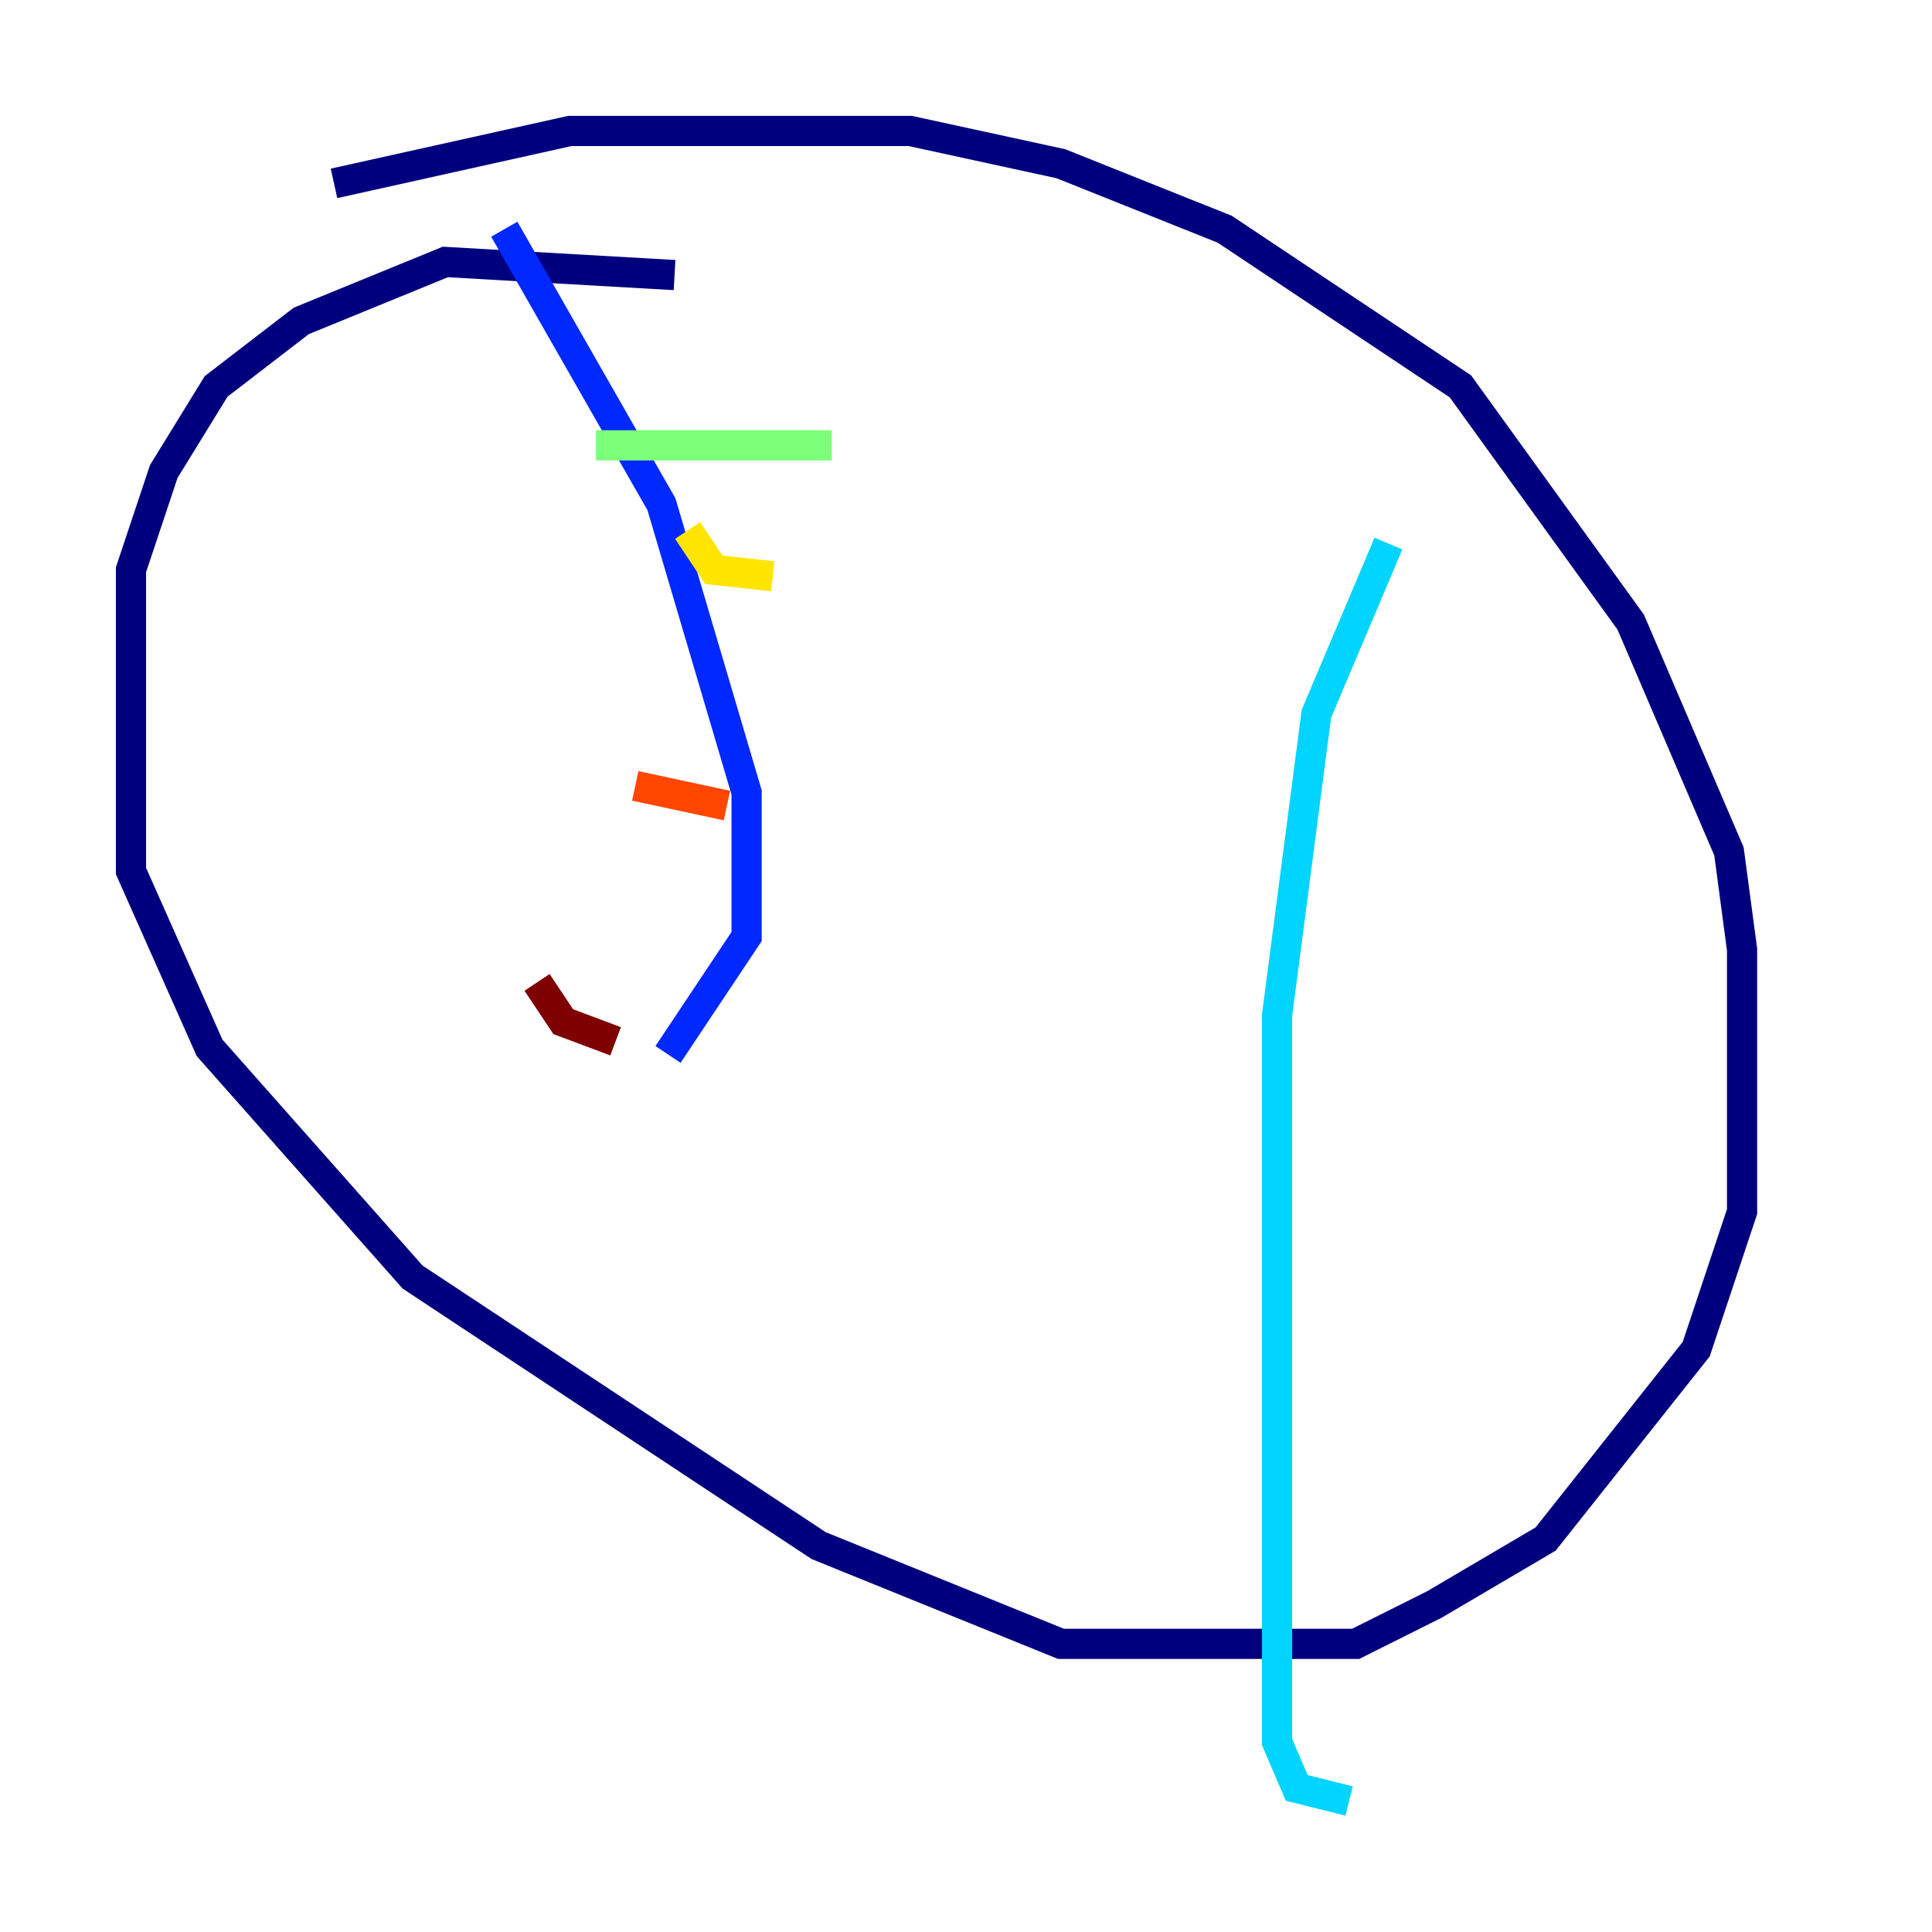 <?xml version="1.0" encoding="utf-8" ?>
<svg baseProfile="tiny" height="128" version="1.2" viewBox="0,0,128,128" width="128" xmlns="http://www.w3.org/2000/svg" xmlns:ev="http://www.w3.org/2001/xml-events" xmlns:xlink="http://www.w3.org/1999/xlink"><defs /><polyline fill="none" points="44.691,18.224 29.505,17.356 19.959,21.261 14.319,25.6 10.848,31.241 8.678,37.749 8.678,57.709 13.885,69.424 27.336,84.61 54.237,102.4 70.291,108.909 89.817,108.909 95.024,106.305 102.4,101.966 112.38,89.383 115.417,80.271 115.417,62.915 114.549,56.407 108.041,41.22 96.759,25.6 81.139,15.186 70.291,10.848 60.312,8.678 37.749,8.678 22.129,12.149" stroke="#00007f" stroke-width="2" /><polyline fill="none" points="33.41,15.186 43.824,33.41 49.464,52.502 49.464,62.047 44.258,69.858" stroke="#0028ff" stroke-width="2" /><polyline fill="none" points="91.986,36.014 87.214,47.295 84.61,67.254 84.61,115.417 85.912,118.454 89.383,119.322" stroke="#00d4ff" stroke-width="2" /><polyline fill="none" points="39.485,29.505 55.105,29.505" stroke="#7cff79" stroke-width="2" /><polyline fill="none" points="45.559,35.146 47.295,37.749 51.2,38.183" stroke="#ffe500" stroke-width="2" /><polyline fill="none" points="42.088,52.068 48.163,53.37" stroke="#ff4600" stroke-width="2" /><polyline fill="none" points="35.58,65.085 37.315,67.688 40.786,68.99" stroke="#7f0000" stroke-width="2" /></svg>